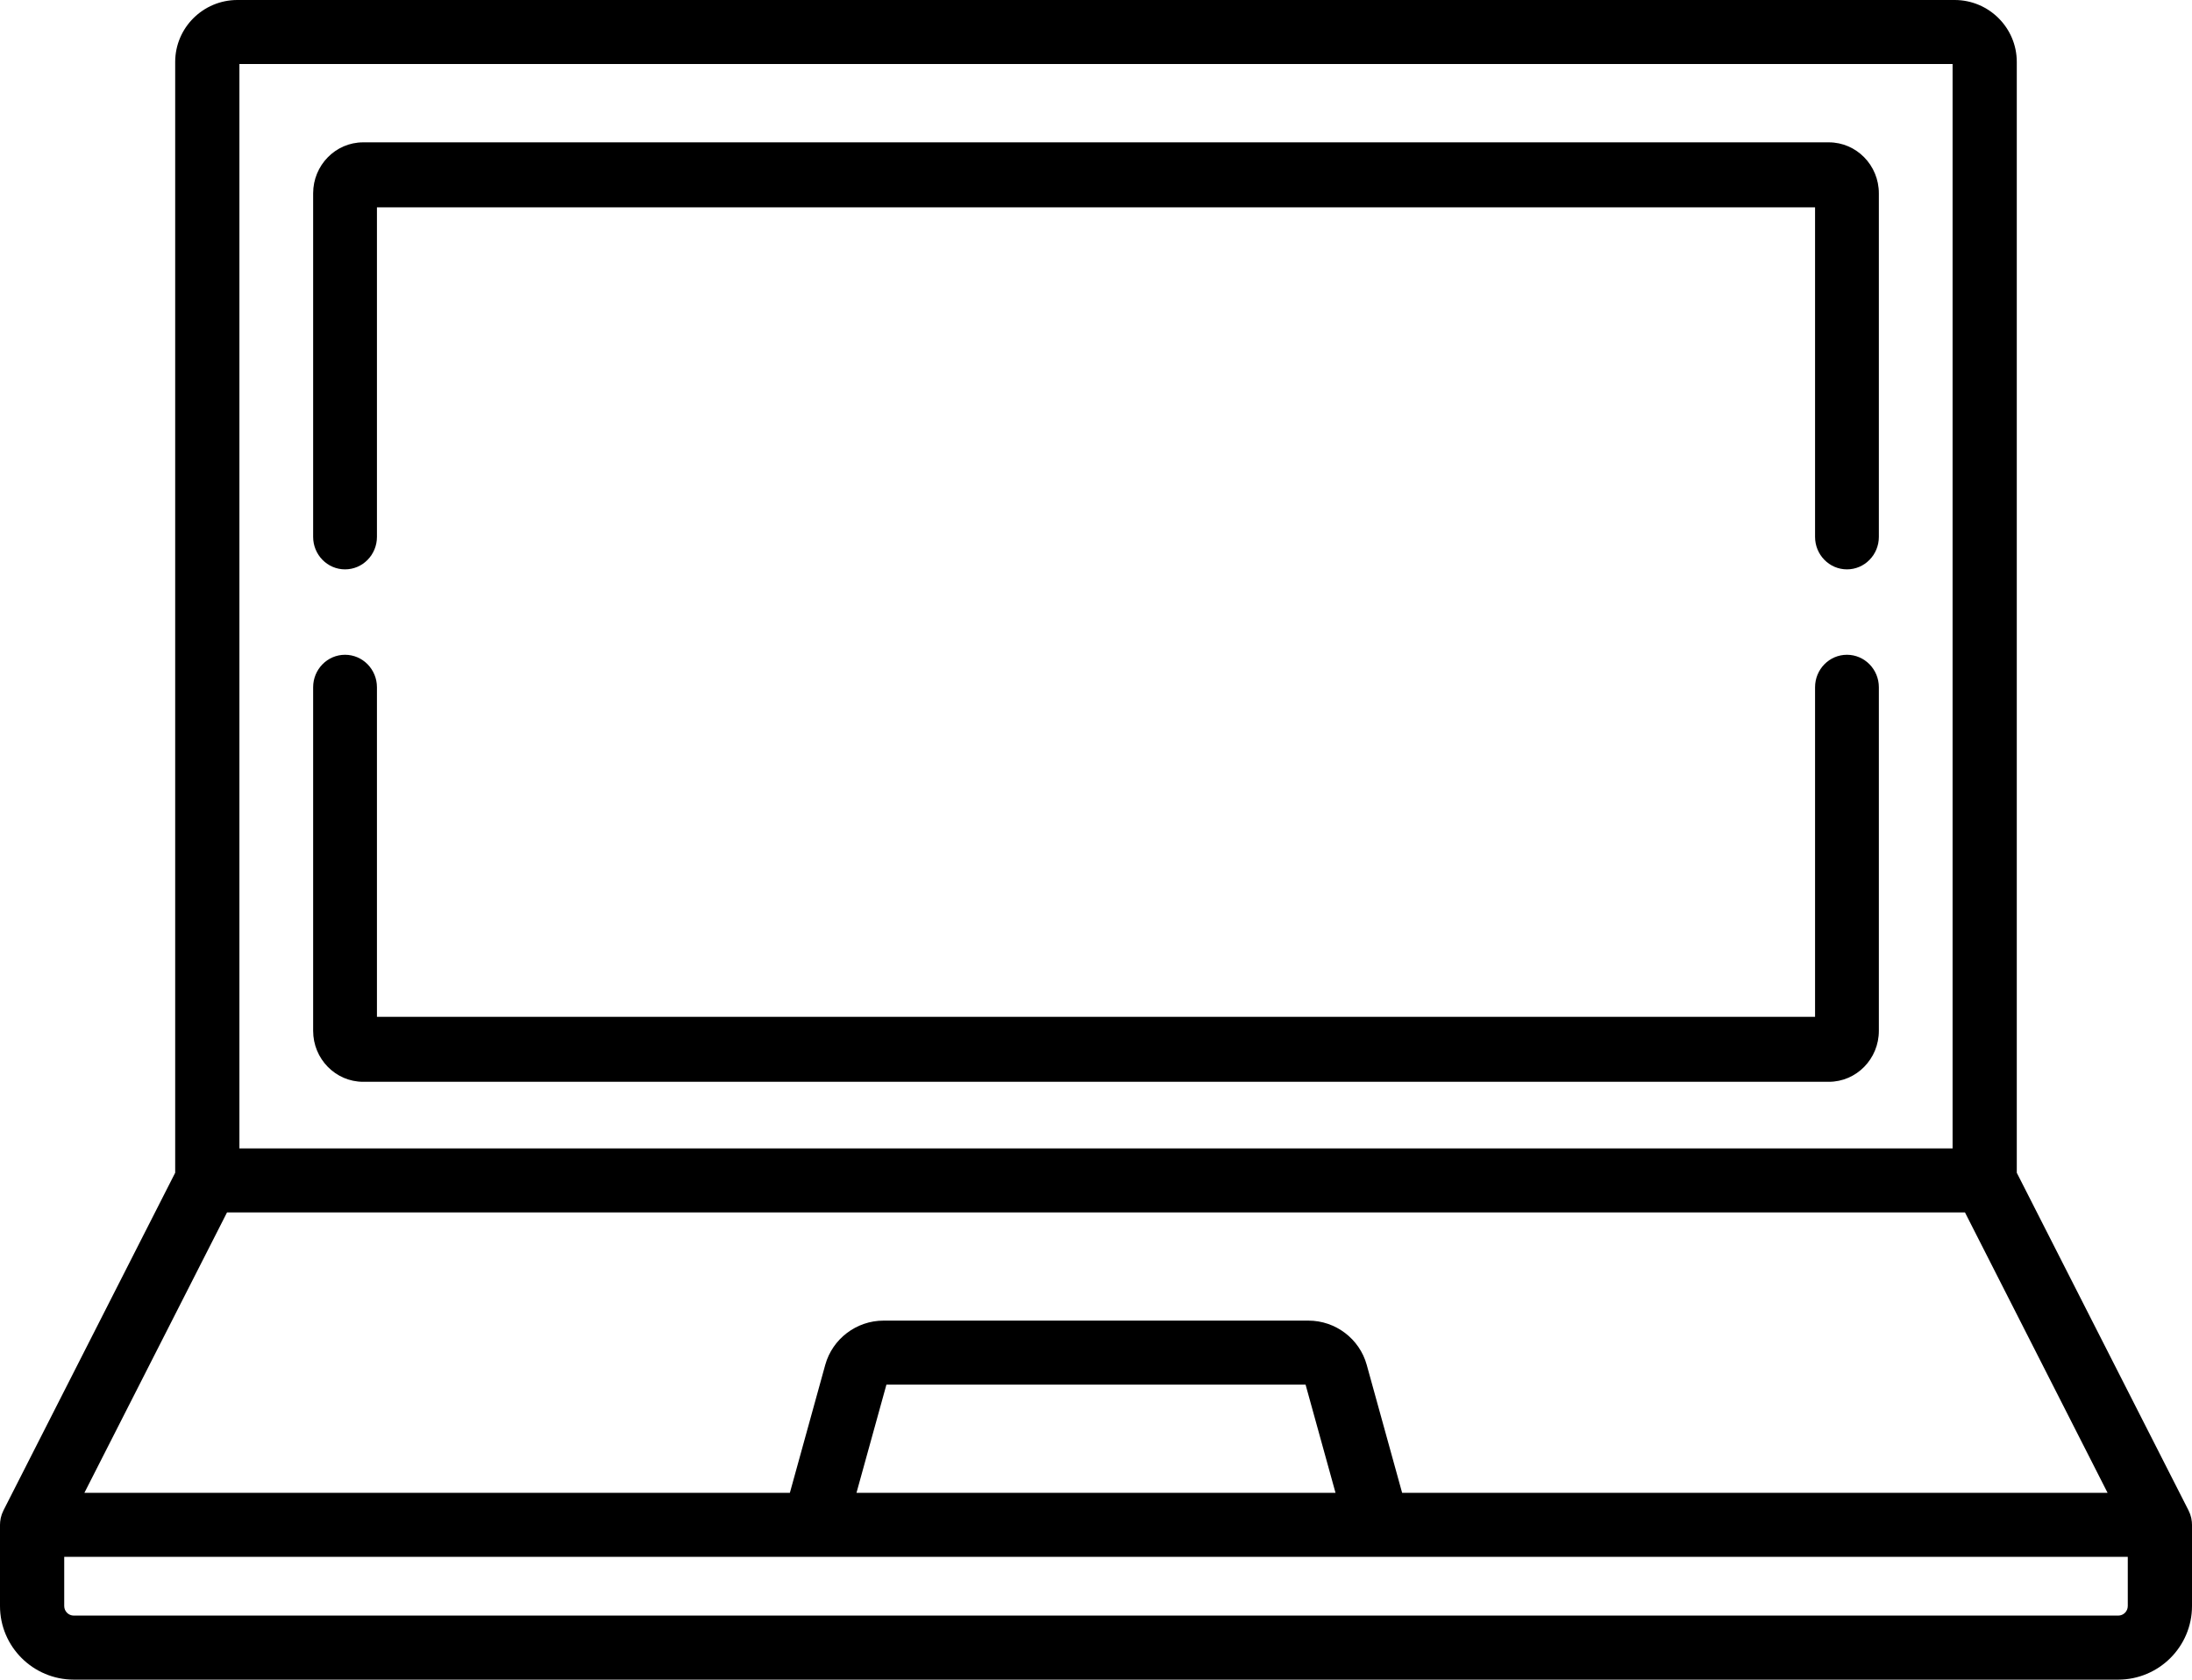 <?xml version="1.0" encoding="UTF-8"?>
<svg width="77px" height="59px" viewBox="0 0 77 59" version="1.1" xmlns="http://www.w3.org/2000/svg" xmlns:xlink="http://www.w3.org/1999/xlink">
    <!-- Generator: Sketch 64 (93537) - https://sketch.com -->
    <title>img-04</title>
    <desc>Created with Sketch.</desc>
    <g id="Welcome" stroke="none" stroke-width="1" fill="none" fill-rule="evenodd">
        <g id="HOME---Servicios---Garantía-Extendida---Desktop-HD" transform="translate(-922, -986)" fill="#000000" fill-rule="nonzero">
            <g id="img-04" transform="translate(922, 986)">
                <path d="M76.996,53.493 C76.996,53.482 76.996,53.471 76.995,53.46 C76.991,53.415 76.984,53.372 76.975,53.329 C76.974,53.325 76.973,53.32 76.972,53.316 C76.963,53.277 76.952,53.239 76.939,53.201 C76.935,53.191 76.932,53.181 76.928,53.171 C76.915,53.137 76.901,53.104 76.885,53.072 C76.883,53.066 76.881,53.061 76.878,53.055 L70.845,41.195 L70.845,2.176 C70.845,0.976 69.866,0 68.662,0 L8.338,0 C7.134,0 6.154,0.976 6.154,2.176 L6.154,41.195 L0.122,53.055 C0.119,53.06 0.117,53.066 0.115,53.072 C0.099,53.104 0.085,53.137 0.072,53.171 C0.068,53.181 0.064,53.191 0.061,53.201 C0.048,53.239 0.037,53.277 0.028,53.316 C0.027,53.32 0.026,53.325 0.025,53.329 C0.016,53.371 0.009,53.415 0.005,53.46 C0.004,53.471 0.004,53.482 0.004,53.493 C0.002,53.516 0,53.539 0,53.563 L0,56.415 C0,57.841 1.163,59 2.593,59 L74.407,59 C75.837,59 77,57.841 77,56.415 L77,53.563 C77,53.539 76.998,53.516 76.996,53.493 Z M8.41,2.249 L68.59,2.249 L68.59,40.34 L8.41,40.34 L8.41,2.249 Z M7.975,42.588 L69.025,42.588 L74.035,52.439 L49.254,52.439 L48.01,47.943 C47.757,47.028 46.915,46.389 45.963,46.389 L31.037,46.389 C30.085,46.389 29.243,47.028 28.989,47.943 L27.746,52.439 L2.964,52.439 L7.975,42.588 Z M46.914,52.439 L30.086,52.439 L31.138,48.638 L45.862,48.638 L46.914,52.439 Z M74.744,56.415 C74.744,56.6 74.593,56.751 74.407,56.751 L2.593,56.751 C2.407,56.751 2.256,56.6 2.256,56.415 L2.256,54.687 L74.744,54.687 L74.744,56.415 Z" id="Shape"></path>
                <path d="M64.879,23 C64.26,23 63.759,23.511 63.759,24.141 L63.759,35.717 L13.241,35.717 L13.241,24.141 C13.241,23.511 12.739,23 12.12,23 C11.502,23 11,23.511 11,24.141 L11,36.21 C11,37.197 11.788,38 12.757,38 L64.243,38 C65.212,38 66,37.197 66,36.21 L66,24.141 C66,23.511 65.498,23 64.879,23 Z" id="Path"></path>
                <path d="M64.243,5 L12.757,5 C11.788,5 11,5.803 11,6.79 L11,18.859 C11,19.489 11.502,20 12.12,20 C12.739,20 13.241,19.489 13.241,18.859 L13.241,7.283 L63.759,7.283 L63.759,18.859 C63.759,19.489 64.261,20 64.88,20 C65.498,20 66,19.489 66,18.859 L66,6.79 C66,5.803 65.212,5 64.243,5 Z" id="Path"></path>
            </g>
        </g>
    </g>
</svg>